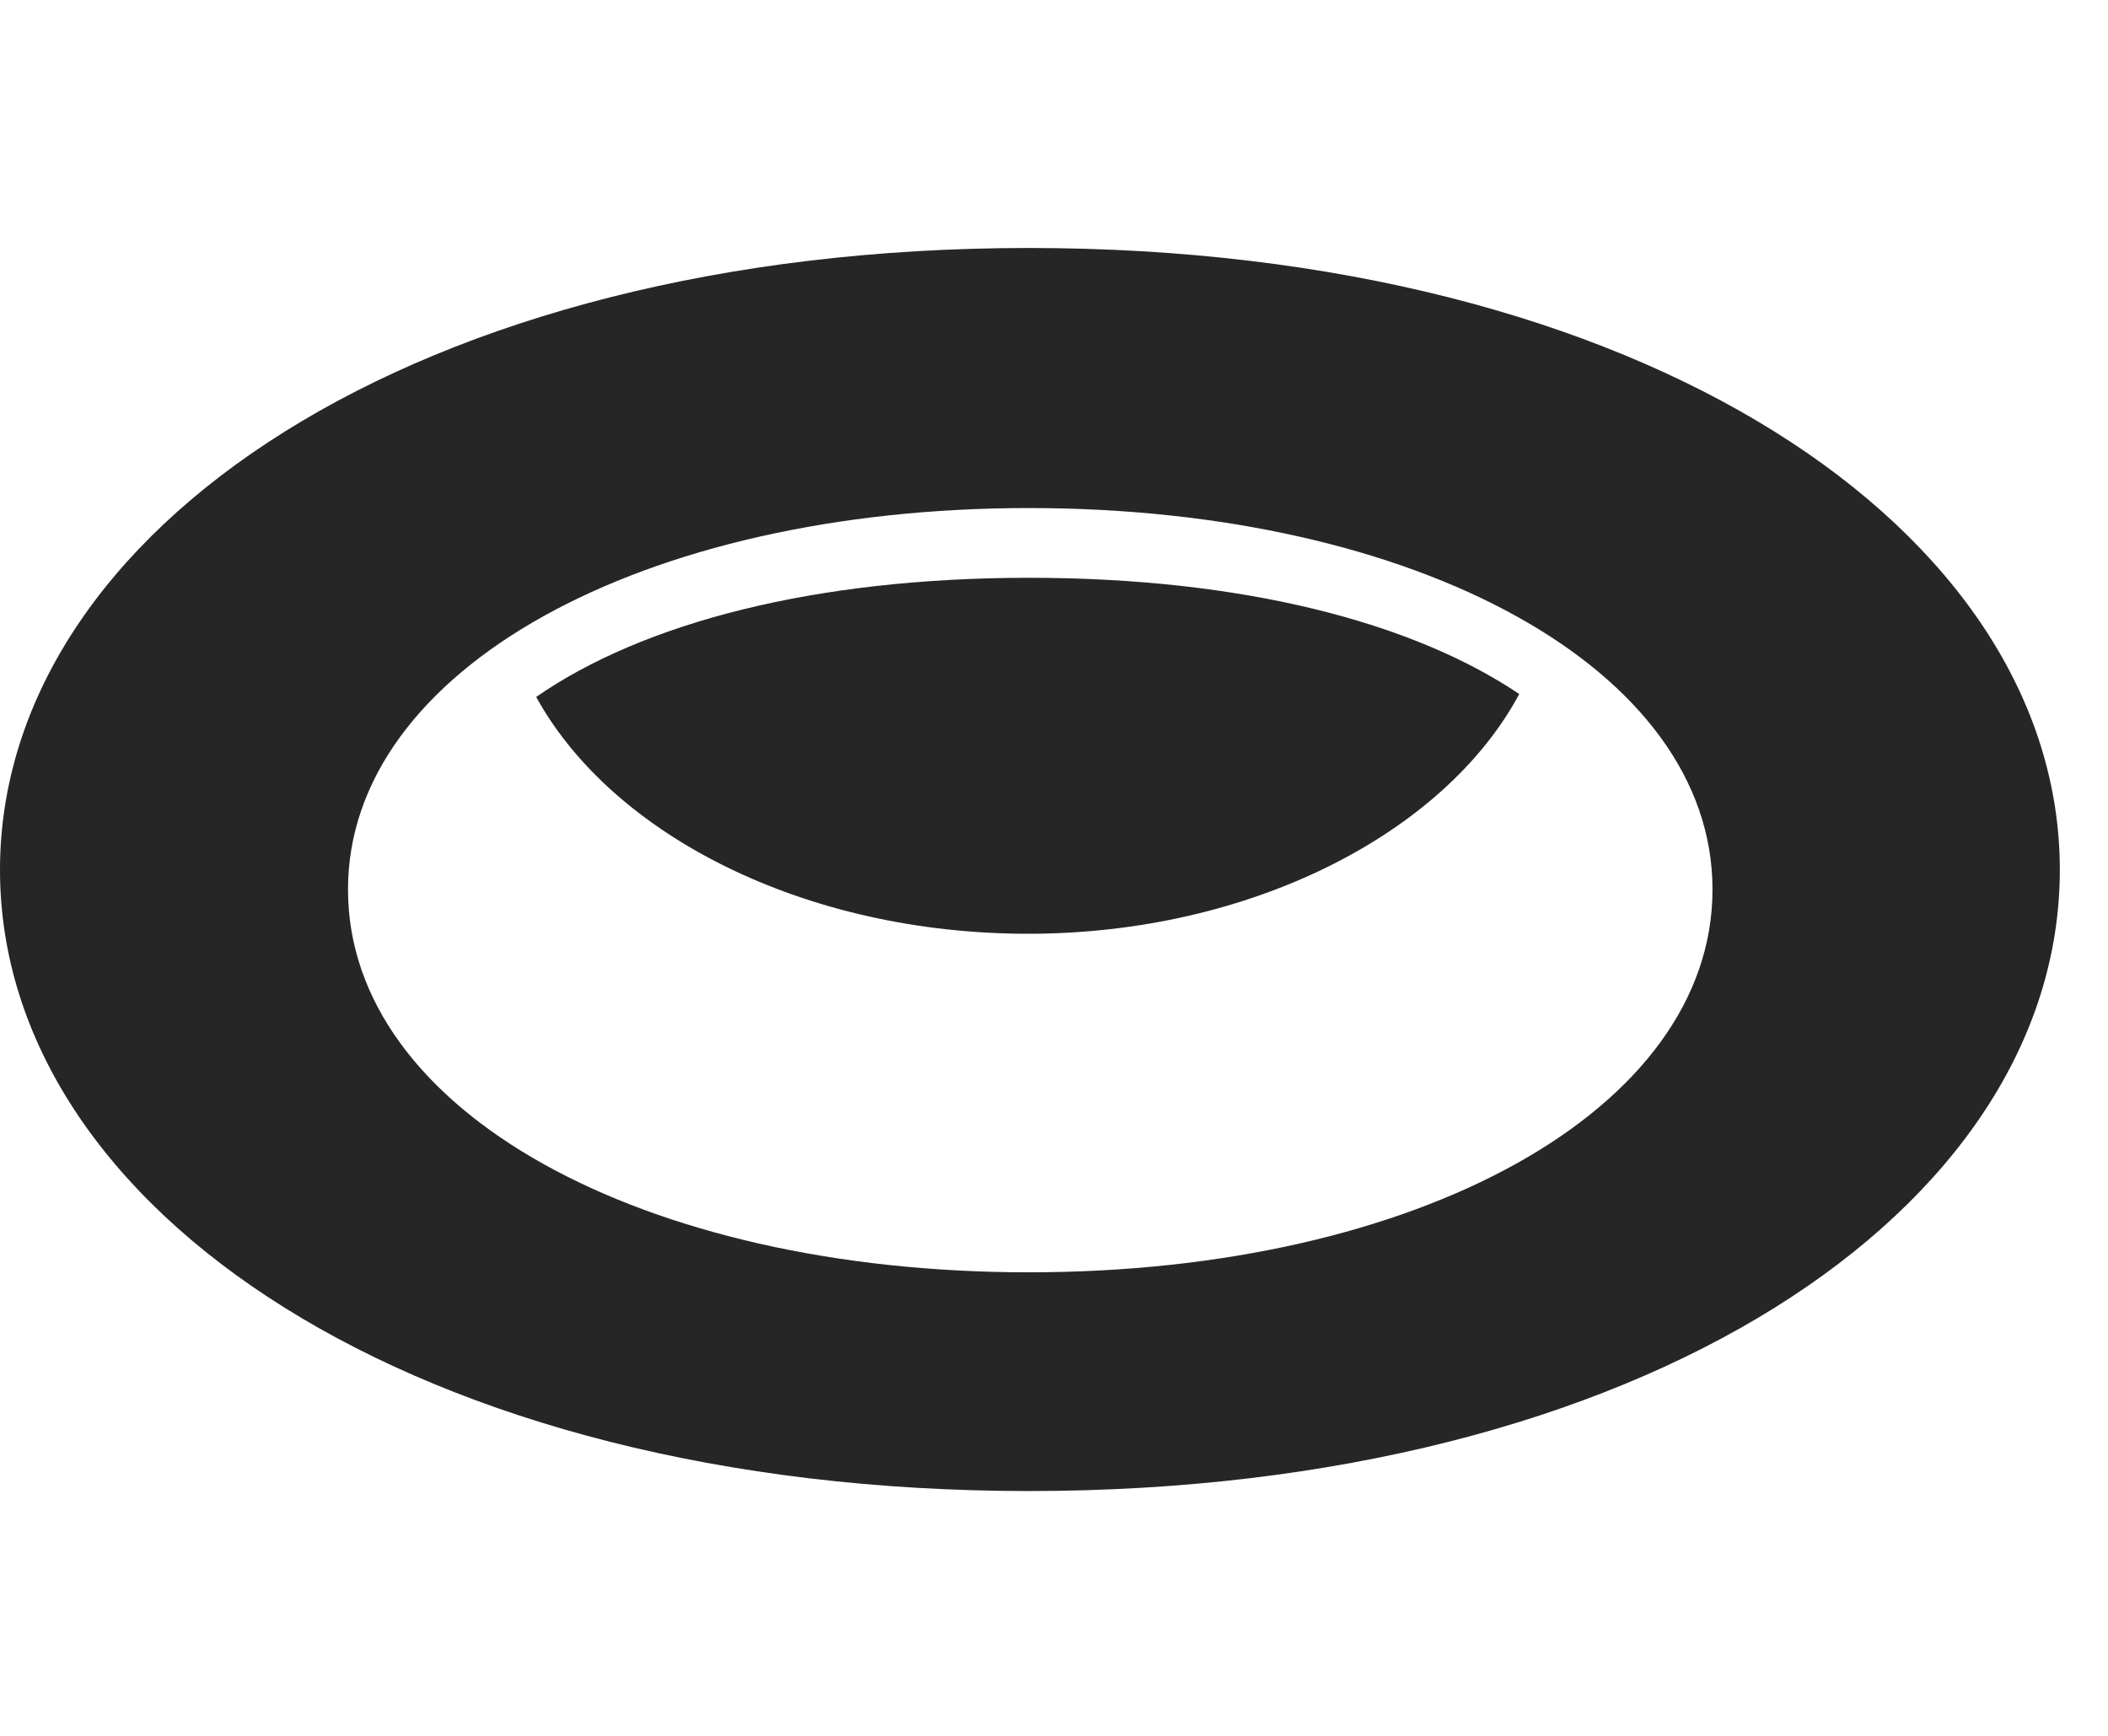 <svg width="34" height="28" viewBox="0 0 34 28" fill="none" xmlns="http://www.w3.org/2000/svg">
<g clip-path="url(#clip0_2124_50014)">
<path d="M16.594 24.051C26.484 24.051 33.223 19.516 33.223 14.031C33.223 8.547 26.484 4 16.594 4C6.727 4 0 8.547 0 14.031C0 19.516 6.727 24.051 16.594 24.051ZM16.594 20.523C10.359 20.523 5.613 17.922 5.613 14.348C5.613 10.797 10.359 8.195 16.594 8.195C22.863 8.195 27.621 10.797 27.621 14.348C27.621 17.91 22.852 20.523 16.594 20.523ZM16.582 15.062C20.168 15.062 23.297 13.445 24.504 11.195C22.781 10.035 20.039 9.32 16.594 9.32C13.137 9.32 10.371 10.047 8.648 11.242C9.879 13.48 12.996 15.062 16.582 15.062Z" fill="black" fill-opacity="0.85"/>
</g>
<defs>
<clipPath id="clip0_2124_50014">
<rect width="33.223" height="20.074" fill="white" transform="translate(0 4)"/>
</clipPath>
</defs>
</svg>
